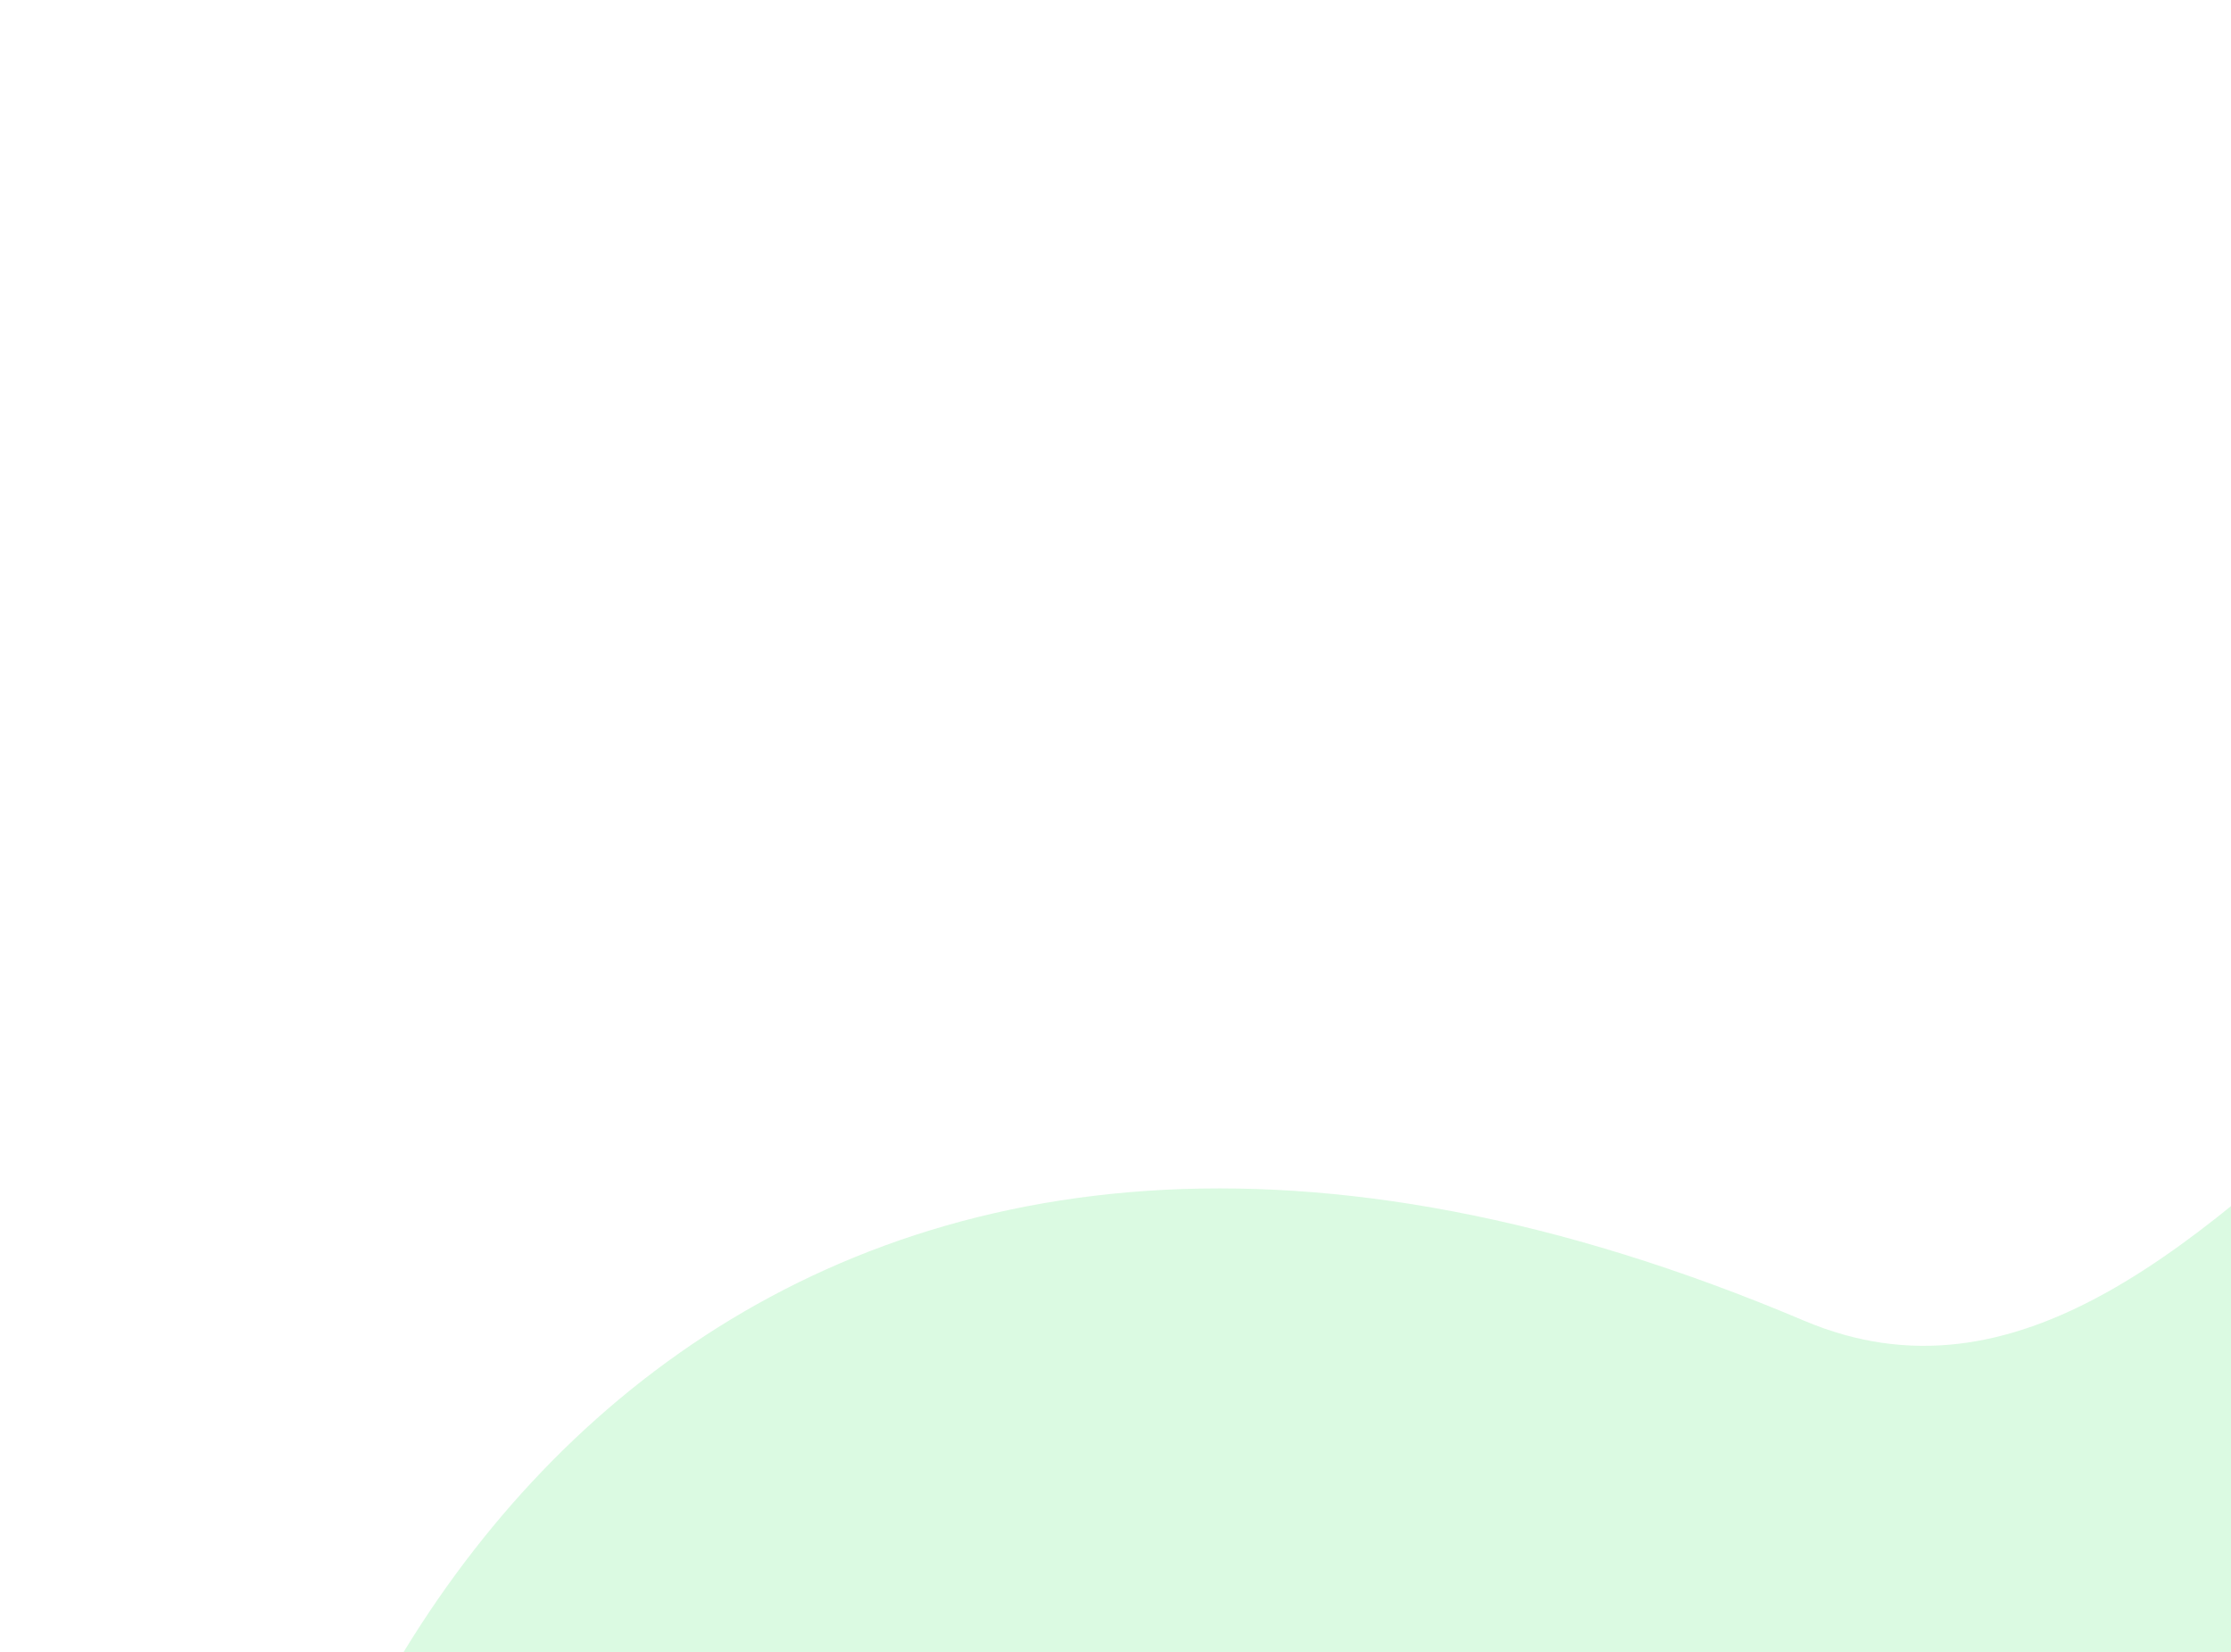 <svg width="208" height="154" viewBox="0 0 208 154" fill="none" xmlns="http://www.w3.org/2000/svg">
<path opacity="0.18" fill-rule="evenodd" clip-rule="evenodd" d="M395.608 252.963C388.675 230.299 391.492 205.705 403.464 184.863C411.22 171.359 416.343 149.169 415.152 133.553C411.325 83.382 356.26 43.247 293.71 53.113C236.36 62.158 207.628 139.817 168.196 123.117C75.453 83.839 27.193 145.985 21.373 203.069C17.614 239.942 39.296 290.658 105.168 298.557C124.562 300.882 142.429 309.225 156.792 321.719C181.321 343.056 224.523 355.326 272.602 351.645C344.92 346.109 400.872 306.585 397.576 263.367" fill="#39E561"/>
</svg>
